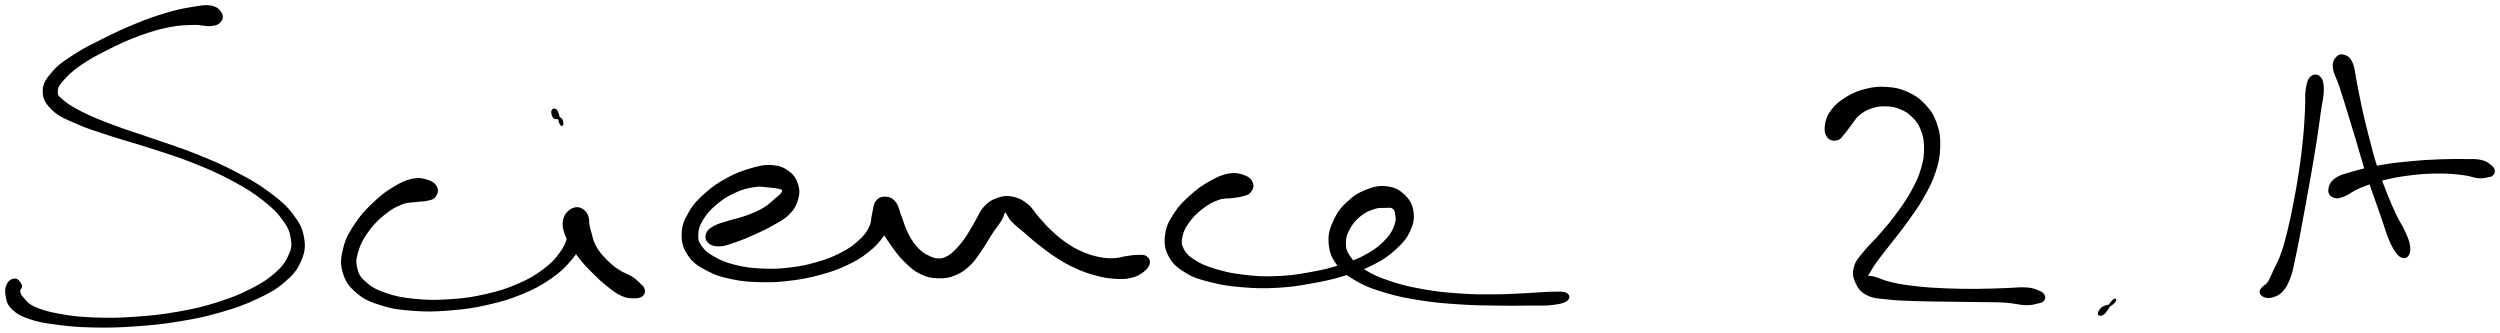 <svg xmlns="http://www.w3.org/2000/svg" id="canvas" viewBox="286.995 322.916 1219.238 162.273"><path d="M 394.84,329.77 C 394.07 328.27, 392.96 326.76, 390.11 326.17 C 387.26 325.58, 385.05 326.11, 380.61 326.82 C 376.17 327.54, 373.44 328.09, 367.90 329.74 C 362.37 331.39, 359.05 332.58, 352.93 335.08 C 346.80 337.59, 343.23 339.30, 337.27 342.28 C 331.32 345.27, 328.02 346.83, 323.14 350.01 C 318.26 353.19, 315.84 354.71, 312.87 358.18 C 309.91 361.65, 308.32 363.74, 308.31 367.37 C 308.31 371.00, 309.63 373.24, 312.85 376.33 C 316.07 379.42, 318.83 380.37, 324.42 382.84 C 330.01 385.32, 333.61 386.32, 340.80 388.70 C 348.00 391.07, 352.32 392.09, 360.40 394.72 C 368.47 397.36, 373.20 398.70, 381.18 401.87 C 389.17 405.04, 393.44 406.90, 400.33 410.59 C 407.21 414.28, 410.56 416.34, 415.61 420.31 C 420.66 424.28, 422.82 426.54, 425.58 430.43 C 428.33 434.32, 428.91 436.29, 429.39 439.77 C 429.88 443.24, 429.54 444.57, 428.03 447.82 C 426.51 451.08, 425.43 452.82, 421.83 456.04 C 418.23 459.27, 415.70 461.00, 410.03 463.93 C 404.35 466.86, 400.69 468.39, 393.47 470.69 C 386.25 472.98, 382.03 473.96, 373.93 475.40 C 365.83 476.84, 361.15 477.31, 352.96 477.88 C 344.77 478.45, 340.41 478.54, 332.98 478.24 C 325.55 477.95, 321.70 477.50, 315.81 476.42 C 309.91 475.34, 307.08 474.48, 303.52 472.85 C 299.96 471.22, 299.44 469.74, 298.02 468.26 C 296.60 466.78, 296.72 466.31, 296.44 465.45 C 296.16 464.58, 296.47 464.63, 296.62 463.95 C 296.77 463.27, 297.60 462.98, 297.18 462.04 C 296.77 461.11, 295.78 459.42, 294.54 459.27 C 293.30 459.13, 291.86 459.80, 290.98 461.30 C 290.11 462.80, 289.76 464.39, 290.16 466.77 C 290.57 469.15, 290.74 470.95, 293.00 473.20 C 295.26 475.45, 297.04 476.51, 301.47 478.04 C 305.89 479.57, 308.84 480.01, 315.12 480.83 C 321.40 481.65, 325.25 481.99, 332.87 482.13 C 340.49 482.28, 344.88 482.16, 353.22 481.57 C 361.56 480.97, 366.28 480.52, 374.57 479.14 C 382.87 477.77, 387.17 476.86, 394.68 474.69 C 402.20 472.51, 406.01 471.16, 412.16 468.26 C 418.31 465.36, 421.21 463.79, 425.44 460.18 C 429.67 456.57, 431.43 454.46, 433.30 450.20 C 435.18 445.95, 435.58 443.43, 434.80 438.91 C 434.03 434.39, 432.76 431.97, 429.42 427.60 C 426.08 423.23, 423.57 421.11, 418.10 417.05 C 412.63 412.99, 409.18 411.01, 402.06 407.30 C 394.95 403.59, 390.62 401.75, 382.53 398.50 C 374.45 395.25, 369.68 393.87, 361.64 391.06 C 353.59 388.24, 349.29 387.06, 342.31 384.42 C 335.34 381.78, 331.81 380.41, 326.77 377.87 C 321.72 375.33, 319.51 373.80, 317.10 371.71 C 314.69 369.62, 314.64 369.37, 314.69 367.44 C 314.75 365.51, 315.10 364.67, 317.37 362.06 C 319.65 359.44, 321.65 357.44, 326.07 354.36 C 330.49 351.29, 333.74 349.58, 339.48 346.69 C 345.23 343.80, 348.82 342.11, 354.80 339.92 C 360.79 337.72, 364.09 336.78, 369.40 335.71 C 374.71 334.65, 377.37 334.69, 381.37 334.58 C 385.37 334.46, 386.91 335.32, 389.42 335.14 C 391.93 334.96, 392.84 334.75, 393.93 333.68 C 395.01 332.61, 395.60 331.27, 394.84 329.77" style="stroke: black; fill: black;"/><path d="M 499.84,414.64 C 499.26 413.14, 498.28 412.09, 495.95 411.27 C 493.61 410.46, 491.62 409.87, 488.17 410.57 C 484.72 411.27, 482.49 412.44, 478.69 414.76 C 474.90 417.08, 472.83 418.69, 469.21 422.16 C 465.58 425.64, 463.43 427.84, 460.58 432.14 C 457.72 436.45, 456.14 439.04, 454.94 443.71 C 453.73 448.38, 453.35 451.18, 454.56 455.49 C 455.77 459.80, 457.32 462.08, 460.98 465.25 C 464.63 468.42, 467.29 469.57, 472.83 471.33 C 478.38 473.09, 481.89 473.54, 488.72 474.04 C 495.55 474.53, 499.69 474.40, 506.99 473.79 C 514.29 473.18, 518.29 472.58, 525.23 470.98 C 532.17 469.39, 535.68 468.30, 541.70 465.81 C 547.71 463.31, 550.60 461.75, 555.29 458.51 C 559.99 455.26, 562.00 453.29, 565.17 449.59 C 568.35 445.88, 569.44 443.61, 571.17 439.96 C 572.91 436.31, 573.81 434.23, 573.85 431.34 C 573.88 428.45, 572.92 426.76, 571.33 425.52 C 569.74 424.28, 567.75 424.08, 565.89 425.14 C 564.02 426.19, 562.42 427.95, 562.01 430.79 C 561.60 433.63, 562.38 435.90, 563.86 439.34 C 565.33 442.79, 566.92 444.76, 569.40 448.02 C 571.87 451.28, 573.44 452.82, 576.23 455.64 C 579.01 458.45, 580.53 459.87, 583.33 462.10 C 586.14 464.32, 587.67 465.59, 590.26 466.76 C 592.85 467.92, 594.31 467.90, 596.29 467.92 C 598.27 467.95, 599.23 467.66, 600.15 466.88 C 601.07 466.10, 601.19 465.12, 600.91 464.02 C 600.63 462.92, 599.97 462.56, 598.76 461.38 C 597.55 460.20, 596.88 459.42, 594.86 458.13 C 592.83 456.84, 591.13 456.60, 588.62 454.91 C 586.11 453.23, 584.60 452.10, 582.31 449.70 C 580.01 447.31, 578.68 445.83, 577.14 442.95 C 575.61 440.07, 575.44 438.02, 574.62 435.32 C 573.79 432.61, 574.00 431.14, 573.03 429.42 C 572.05 427.70, 570.99 427.18, 569.75 426.71 C 568.51 426.24, 567.73 426.30, 566.82 427.05 C 565.91 427.81, 565.65 428.41, 565.19 430.47 C 564.73 432.53, 565.42 434.25, 564.51 437.36 C 563.60 440.47, 563.07 442.61, 560.65 446.03 C 558.22 449.46, 556.54 451.37, 552.40 454.49 C 548.26 457.62, 545.57 459.22, 539.94 461.67 C 534.31 464.13, 530.92 465.23, 524.26 466.76 C 517.60 468.30, 513.67 468.85, 506.65 469.33 C 499.63 469.81, 495.55 469.80, 489.14 469.15 C 482.72 468.51, 479.40 467.80, 474.57 466.11 C 469.74 464.41, 467.74 463.13, 464.98 460.68 C 462.21 458.23, 461.50 456.89, 460.75 453.85 C 460.01 450.80, 460.18 449.03, 461.25 445.44 C 462.31 441.85, 463.53 439.49, 466.07 435.90 C 468.62 432.31, 470.67 430.21, 473.97 427.48 C 477.27 424.76, 479.37 423.58, 482.58 422.27 C 485.80 420.96, 487.54 421.31, 490.04 420.94 C 492.54 420.56, 493.32 420.80, 495.09 420.38 C 496.86 419.95, 497.92 419.94, 498.87 418.79 C 499.82 417.65, 500.43 416.15, 499.84 414.64" style="stroke: black; fill: black;"/><path d="M 558.48,377.11 C 557.71 375.91, 556.65 376.37, 556.41 376.98 C 556.16 377.60, 556.46 379.45, 557.25 380.21 C 558.03 380.97, 559.53 380.14, 560.34 380.79 C 561.15 381.44, 561.30 383.01, 561.29 383.45 C 561.27 383.90, 560.83 384.27, 560.27 383.00 C 559.71 381.74, 559.25 378.32, 558.48 377.11" style="stroke: black; fill: black;"/><path d="M 632.67,440.99 C 633.88 442.14, 635.37 442.64, 637.91 442.57 C 640.45 442.50, 642.02 441.78, 645.38 440.65 C 648.74 439.51, 651.01 438.55, 654.71 436.89 C 658.41 435.23, 660.50 434.28, 663.88 432.32 C 667.25 430.37, 669.22 429.52, 671.58 427.13 C 673.93 424.74, 674.81 423.17, 675.64 420.36 C 676.48 417.54, 676.61 415.76, 675.76 413.04 C 674.91 410.31, 673.89 408.58, 671.39 406.75 C 668.89 404.92, 666.92 404.15, 663.25 403.90 C 659.58 403.66, 657.30 404.31, 653.02 405.54 C 648.74 406.77, 646.19 407.70, 641.85 410.06 C 637.51 412.43, 635.02 414.05, 631.32 417.35 C 627.62 420.65, 625.64 422.60, 623.36 426.56 C 621.08 430.53, 619.98 433.00, 619.92 437.18 C 619.87 441.36, 620.67 444.00, 623.08 447.46 C 625.49 450.93, 627.78 452.29, 631.98 454.52 C 636.17 456.75, 638.80 457.51, 644.07 458.61 C 649.35 459.72, 652.55 459.92, 658.35 460.04 C 664.14 460.16, 667.28 459.95, 673.04 459.22 C 678.80 458.50, 681.82 457.86, 687.15 456.40 C 692.49 454.93, 695.16 454.02, 699.72 451.88 C 704.28 449.74, 706.42 448.47, 709.97 445.69 C 713.51 442.91, 715.03 441.23, 717.44 437.97 C 719.86 434.71, 721.15 432.64, 722.02 429.41 C 722.90 426.18, 722.77 423.75, 721.84 421.83 C 720.91 419.91, 718.96 419.26, 717.39 419.81 C 715.81 420.35, 714.17 421.90, 713.96 424.54 C 713.76 427.18, 714.75 429.46, 716.35 433.02 C 717.96 436.58, 719.50 438.85, 721.97 442.35 C 724.44 445.85, 725.84 447.75, 728.69 450.52 C 731.54 453.29, 733.05 454.68, 736.22 456.20 C 739.39 457.72, 741.25 458.03, 744.54 458.14 C 747.83 458.25, 749.62 457.98, 752.68 456.73 C 755.74 455.49, 757.25 454.38, 759.83 451.92 C 762.41 449.47, 763.42 447.57, 765.58 444.46 C 767.75 441.36, 768.75 439.28, 770.65 436.41 C 772.55 433.53, 773.86 432.13, 775.08 430.08 C 776.30 428.04, 776.20 426.89, 776.77 426.18 C 777.33 425.47, 777.14 425.64, 777.92 426.53 C 778.71 427.42, 778.93 428.76, 780.69 430.64 C 782.45 432.51, 783.98 433.57, 786.72 435.91 C 789.47 438.26, 791.16 439.85, 794.41 442.36 C 797.65 444.88, 799.47 446.31, 802.94 448.50 C 806.40 450.69, 808.11 451.67, 811.72 453.31 C 815.33 454.94, 817.34 455.67, 820.99 456.67 C 824.63 457.67, 826.47 458.06, 829.94 458.33 C 833.42 458.59, 835.45 458.65, 838.36 458.00 C 841.27 457.36, 842.70 456.44, 844.48 455.09 C 846.26 453.74, 847.01 452.64, 847.26 451.26 C 847.51 449.88, 846.84 448.89, 845.73 448.19 C 844.62 447.48, 843.53 447.72, 841.70 447.74 C 839.87 447.75, 838.86 447.95, 836.56 448.27 C 834.26 448.58, 832.92 449.23, 830.19 449.32 C 827.46 449.42, 825.98 449.36, 822.91 448.74 C 819.84 448.11, 818.00 447.55, 814.86 446.21 C 811.71 444.86, 810.20 444.03, 807.18 441.99 C 804.16 439.96, 802.53 438.59, 799.76 436.02 C 796.98 433.46, 795.68 431.82, 793.30 429.17 C 790.91 426.51, 790.31 424.73, 787.82 422.76 C 785.33 420.79, 783.68 419.90, 780.84 419.32 C 777.99 418.75, 776.32 418.94, 773.60 419.88 C 770.89 420.81, 769.44 421.69, 767.27 424.00 C 765.10 426.31, 764.61 428.38, 762.77 431.42 C 760.93 434.46, 759.98 436.47, 758.06 439.20 C 756.14 441.94, 755.00 443.25, 753.18 445.09 C 751.35 446.92, 750.62 447.50, 748.94 448.37 C 747.26 449.24, 746.55 449.49, 744.78 449.45 C 743.01 449.42, 742.11 449.20, 740.09 448.21 C 738.08 447.22, 736.76 446.65, 734.69 444.51 C 732.61 442.36, 731.40 440.64, 729.72 437.50 C 728.03 434.37, 727.51 431.94, 726.27 428.81 C 725.04 425.69, 725.01 423.76, 723.53 421.86 C 722.05 419.96, 720.67 419.43, 718.87 419.31 C 717.07 419.19, 715.74 419.71, 714.54 421.24 C 713.33 422.77, 713.52 424.41, 712.85 426.96 C 712.18 429.52, 712.61 431.26, 711.21 434.02 C 709.81 436.78, 708.66 438.23, 705.85 440.76 C 703.04 443.29, 701.19 444.58, 697.16 446.65 C 693.12 448.73, 690.62 449.71, 685.67 451.15 C 680.71 452.59, 677.80 453.22, 672.38 453.86 C 666.95 454.51, 663.92 454.63, 658.54 454.38 C 653.15 454.12, 650.11 453.74, 645.45 452.58 C 640.78 451.42, 638.51 450.42, 635.20 448.58 C 631.89 446.73, 630.53 445.60, 628.90 443.35 C 627.26 441.10, 626.95 439.99, 627.04 437.33 C 627.13 434.67, 627.59 433.02, 629.35 430.06 C 631.11 427.10, 632.69 425.22, 635.85 422.52 C 639.00 419.82, 641.34 418.32, 645.14 416.55 C 648.94 414.78, 651.38 414.20, 654.86 413.67 C 658.35 413.15, 660.15 413.74, 662.56 413.92 C 664.98 414.09, 665.71 414.24, 666.95 414.54 C 668.19 414.85, 668.48 414.88, 668.75 415.44 C 669.03 416.00, 669.05 416.37, 668.33 417.34 C 667.60 418.30, 666.91 418.77, 665.13 420.26 C 663.35 421.74, 662.22 423.10, 659.45 424.74 C 656.67 426.38, 654.69 427.19, 651.25 428.46 C 647.81 429.72, 645.37 430.08, 642.23 431.09 C 639.08 432.10, 637.60 432.35, 635.52 433.49 C 633.44 434.64, 632.42 435.32, 631.85 436.82 C 631.28 438.32, 631.46 439.84, 632.67 440.99" style="stroke: black; fill: black;"/><path d="M 897.68,412.66 C 897.23 411.15, 896.45 409.95, 894.21 409.02 C 891.98 408.09, 889.93 407.47, 886.51 408.02 C 883.08 408.56, 880.85 409.65, 877.10 411.75 C 873.35 413.85, 871.21 415.40, 867.76 418.51 C 864.32 421.62, 862.31 423.52, 859.90 427.30 C 857.48 431.08, 856.20 433.32, 855.70 437.41 C 855.20 441.51, 855.44 444.14, 857.41 447.77 C 859.37 451.41, 861.44 453.11, 865.52 455.58 C 869.59 458.05, 872.30 458.74, 877.77 460.13 C 883.24 461.51, 886.46 461.98, 892.86 462.51 C 899.26 463.04, 902.97 463.16, 909.78 462.78 C 916.59 462.40, 920.27 461.81, 926.91 460.61 C 933.55 459.42, 936.98 458.65, 942.98 456.80 C 948.98 454.96, 952.00 453.96, 956.92 451.40 C 961.84 448.84, 964.11 447.22, 967.58 444.01 C 971.05 440.81, 972.62 438.99, 974.27 435.38 C 975.91 431.76, 976.37 429.39, 975.82 425.94 C 975.27 422.48, 973.99 420.44, 971.51 418.11 C 969.02 415.78, 966.97 414.76, 963.40 414.29 C 959.84 413.82, 957.47 414.32, 953.68 415.77 C 949.89 417.22, 947.63 418.61, 944.46 421.54 C 941.30 424.48, 939.66 426.54, 937.85 430.46 C 936.05 434.37, 935.15 436.89, 935.44 441.13 C 935.72 445.38, 936.57 447.96, 939.28 451.68 C 941.99 455.40, 944.23 457.00, 949.01 459.73 C 953.78 462.46, 956.93 463.48, 963.16 465.33 C 969.38 467.17, 973.10 467.86, 980.14 468.96 C 987.18 470.06, 991.16 470.35, 998.34 470.84 C 1005.52 471.34, 1009.26 471.33, 1016.03 471.45 C 1022.80 471.57, 1026.59 471.51, 1032.18 471.46 C 1037.77 471.41, 1040.20 471.63, 1043.96 471.18 C 1047.72 470.74, 1049.64 470.26, 1050.98 469.25 C 1052.32 468.24, 1052.12 466.84, 1050.65 466.13 C 1049.17 465.42, 1047.33 465.64, 1043.60 465.69 C 1039.88 465.73, 1037.55 466.09, 1032.04 466.34 C 1026.53 466.60, 1022.74 466.93, 1016.06 466.96 C 1009.38 467.00, 1005.68 467.03, 998.64 466.52 C 991.61 466.02, 987.69 465.65, 980.90 464.43 C 974.11 463.21, 970.48 462.38, 964.71 460.43 C 958.94 458.48, 956.02 457.19, 952.04 454.67 C 948.06 452.15, 946.62 450.58, 944.79 447.82 C 942.96 445.06, 942.85 443.63, 942.90 440.88 C 942.96 438.13, 943.60 436.64, 945.05 434.06 C 946.50 431.49, 947.79 429.94, 950.15 428.02 C 952.51 426.10, 954.34 425.31, 956.85 424.47 C 959.36 423.62, 960.79 423.86, 962.68 423.80 C 964.58 423.75, 965.28 423.51, 966.32 424.19 C 967.36 424.86, 967.63 425.50, 967.88 427.18 C 968.14 428.86, 968.50 430.08, 967.59 432.59 C 966.69 435.11, 965.97 436.89, 963.34 439.74 C 960.71 442.59, 958.79 444.33, 954.43 446.84 C 950.07 449.35, 947.22 450.45, 941.55 452.30 C 935.89 454.16, 932.50 454.97, 926.10 456.12 C 919.70 457.28, 916.11 457.83, 909.56 458.08 C 903.02 458.33, 899.42 458.11, 893.38 457.38 C 887.34 456.66, 884.21 455.94, 879.35 454.45 C 874.49 452.95, 872.17 451.92, 869.06 449.91 C 865.95 447.89, 864.98 446.64, 863.79 444.37 C 862.61 442.09, 862.63 441.08, 863.12 438.52 C 863.61 435.95, 864.29 434.32, 866.25 431.53 C 868.21 428.74, 869.96 426.88, 872.91 424.57 C 875.85 422.26, 877.91 421.09, 880.98 419.98 C 884.05 418.87, 885.80 419.38, 888.24 419.00 C 890.68 418.62, 891.54 418.57, 893.19 418.08 C 894.83 417.59, 895.56 417.64, 896.46 416.55 C 897.36 415.47, 898.13 414.16, 897.68 412.66" style="stroke: black; fill: black;"/><path d="M 1183.07,390.80 C 1184.60 390.39, 1185.06 389.12, 1186.34 387.69 C 1187.62 386.26, 1188.02 385.45, 1189.45 383.65 C 1190.88 381.86, 1191.46 380.40, 1193.48 378.73 C 1195.50 377.07, 1196.90 376.22, 1199.55 375.33 C 1202.21 374.44, 1203.91 374.19, 1206.76 374.27 C 1209.61 374.34, 1211.18 374.62, 1213.81 375.70 C 1216.44 376.78, 1217.82 377.61, 1219.89 379.67 C 1221.96 381.74, 1222.99 382.99, 1224.18 386.01 C 1225.37 389.02, 1225.80 390.94, 1225.84 394.76 C 1225.88 398.58, 1225.63 400.82, 1224.39 405.10 C 1223.14 409.38, 1222.03 411.71, 1219.61 416.15 C 1217.19 420.59, 1215.41 423.04, 1212.30 427.29 C 1209.19 431.55, 1207.24 433.73, 1204.07 437.41 C 1200.90 441.09, 1198.94 442.56, 1196.46 445.70 C 1193.97 448.83, 1192.48 450.09, 1191.66 453.08 C 1190.83 456.07, 1191.09 457.95, 1192.34 460.64 C 1193.60 463.34, 1194.74 464.99, 1197.92 466.57 C 1201.11 468.14, 1203.53 467.98, 1208.27 468.53 C 1213.01 469.07, 1215.98 469.08, 1221.62 469.28 C 1227.26 469.48, 1230.51 469.45, 1236.48 469.54 C 1242.44 469.63, 1245.75 469.63, 1251.46 469.73 C 1257.16 469.83, 1260.34 469.73, 1265.00 470.03 C 1269.66 470.33, 1271.67 471.15, 1274.76 471.25 C 1277.86 471.34, 1278.77 470.89, 1280.49 470.52 C 1282.21 470.15, 1282.71 470.07, 1283.35 469.38 C 1284.00 468.69, 1284.20 467.93, 1283.73 467.05 C 1283.26 466.18, 1282.72 465.71, 1281.00 465.01 C 1279.29 464.32, 1278.33 463.81, 1275.15 463.59 C 1271.97 463.37, 1269.84 463.77, 1265.11 463.91 C 1260.37 464.05, 1257.19 464.25, 1251.49 464.28 C 1245.79 464.31, 1242.51 464.31, 1236.63 464.07 C 1230.74 463.82, 1227.49 463.66, 1222.07 463.07 C 1216.64 462.47, 1213.67 462.01, 1209.51 461.08 C 1205.35 460.14, 1203.62 459.06, 1201.26 458.38 C 1198.90 457.70, 1198.26 458.20, 1197.71 457.66 C 1197.16 457.11, 1197.61 457.20, 1198.50 455.67 C 1199.39 454.14, 1200.07 452.88, 1202.14 450.01 C 1204.21 447.14, 1205.88 445.17, 1208.86 441.31 C 1211.83 437.45, 1213.83 435.15, 1217.01 430.69 C 1220.20 426.23, 1222.09 423.75, 1224.77 419.01 C 1227.45 414.27, 1228.82 411.81, 1230.41 406.98 C 1232.01 402.15, 1232.58 399.56, 1232.73 394.85 C 1232.88 390.14, 1232.61 387.57, 1231.18 383.44 C 1229.76 379.31, 1228.42 377.27, 1225.60 374.21 C 1222.79 371.16, 1220.78 369.85, 1217.10 368.18 C 1213.43 366.50, 1211.20 366.12, 1207.21 365.82 C 1203.22 365.53, 1201.02 365.77, 1197.14 366.71 C 1193.26 367.65, 1191.15 368.50, 1187.83 370.51 C 1184.51 372.51, 1182.62 374.02, 1180.55 376.73 C 1178.47 379.45, 1177.85 381.46, 1177.47 384.07 C 1177.10 386.68, 1177.56 388.43, 1178.68 389.78 C 1179.80 391.12, 1181.53 391.22, 1183.07 390.80" style="stroke: black; fill: black;"/><path d="M 1312.42,473.04 C 1311.22 473.95, 1310.46 475.53, 1310.59 476.04 C 1310.72 476.55, 1311.81 476.74, 1313.09 475.58 C 1314.36 474.42, 1315.87 471.52, 1316.98 470.24 C 1318.09 468.95, 1318.72 468.90, 1318.63 469.15 C 1318.55 469.41, 1317.80 470.72, 1316.56 471.50 C 1315.32 472.28, 1313.61 472.13, 1312.42 473.04" style="stroke: black; fill: black;"/><path d="M 1414.30,360.51 C 1413.04 361.58, 1412.56 362.92, 1412.03 366.16 C 1411.49 369.40, 1411.90 371.70, 1411.62 376.71 C 1411.33 381.72, 1411.21 385.13, 1410.59 391.23 C 1409.98 397.34, 1409.51 400.98, 1408.56 407.24 C 1407.62 413.51, 1406.99 416.80, 1405.87 422.56 C 1404.75 428.31, 1404.17 431.15, 1402.96 436.02 C 1401.75 440.88, 1401.18 443.09, 1399.83 446.87 C 1398.47 450.65, 1397.37 452.32, 1396.18 454.92 C 1394.99 457.53, 1394.59 458.57, 1393.88 459.90 C 1393.17 461.24, 1392.96 461.13, 1392.63 461.58 C 1392.30 462.02, 1392.49 461.93, 1392.25 462.11 C 1392.01 462.30, 1391.97 461.92, 1391.42 462.50 C 1390.87 463.09, 1389.54 464.08, 1389.50 465.05 C 1389.46 466.02, 1390.01 466.87, 1391.20 467.34 C 1392.38 467.82, 1393.66 467.99, 1395.45 467.42 C 1397.23 466.84, 1398.49 466.35, 1400.13 464.46 C 1401.77 462.57, 1402.48 461.14, 1403.65 457.97 C 1404.81 454.80, 1405.03 452.79, 1405.96 448.63 C 1406.88 444.48, 1407.30 442.21, 1408.27 437.18 C 1409.24 432.15, 1409.74 429.31, 1410.80 423.49 C 1411.86 417.66, 1412.49 414.36, 1413.58 408.06 C 1414.68 401.75, 1415.32 398.10, 1416.28 391.96 C 1417.24 385.83, 1417.66 382.41, 1418.37 377.38 C 1419.08 372.35, 1419.82 370.11, 1419.81 366.80 C 1419.81 363.48, 1419.45 362.05, 1418.35 360.79 C 1417.24 359.53, 1415.57 359.43, 1414.30 360.51" style="stroke: black; fill: black;"/><path d="M 1426.66,351.09 C 1425.64 352.27, 1424.92 353.37, 1425.24 356.09 C 1425.56 358.82, 1426.86 360.48, 1428.26 364.70 C 1429.65 368.92, 1430.55 371.82, 1432.21 377.18 C 1433.88 382.55, 1434.85 385.79, 1436.57 391.52 C 1438.28 397.24, 1439.07 400.40, 1440.78 405.81 C 1442.50 411.22, 1443.49 413.75, 1445.15 418.56 C 1446.82 423.37, 1447.69 425.72, 1449.12 429.85 C 1450.56 433.99, 1451.06 436.16, 1452.34 439.24 C 1453.61 442.33, 1454.28 443.51, 1455.51 445.29 C 1456.75 447.08, 1457.36 447.76, 1458.51 448.16 C 1459.66 448.55, 1460.58 448.34, 1461.26 447.27 C 1461.93 446.19, 1462.21 445.03, 1461.87 442.80 C 1461.54 440.57, 1460.94 439.20, 1459.56 436.13 C 1458.19 433.06, 1456.84 431.36, 1455.00 427.46 C 1453.17 423.56, 1452.21 421.28, 1450.37 416.63 C 1448.54 411.98, 1447.53 409.52, 1445.83 404.20 C 1444.14 398.88, 1443.37 395.76, 1441.89 390.03 C 1440.40 384.30, 1439.61 381.02, 1438.40 375.55 C 1437.19 370.07, 1436.74 367.03, 1435.84 362.67 C 1434.94 358.31, 1435.00 356.25, 1433.91 353.75 C 1432.81 351.25, 1431.81 350.70, 1430.36 350.17 C 1428.91 349.64, 1427.69 349.90, 1426.66 351.09" style="stroke: black; fill: black;"/><path d="M 1425.51,418.94 C 1426.99 419.42, 1427.95 419.09, 1430.38 418.15 C 1432.82 417.20, 1433.84 415.80, 1437.67 414.22 C 1441.51 412.65, 1444.41 411.55, 1449.56 410.27 C 1454.72 408.99, 1457.98 408.46, 1463.46 407.81 C 1468.93 407.17, 1471.93 407.05, 1476.92 407.06 C 1481.91 407.06, 1484.63 407.38, 1488.40 407.84 C 1492.17 408.30, 1493.41 409.14, 1495.78 409.35 C 1498.14 409.56, 1498.93 409.12, 1500.24 408.89 C 1501.55 408.65, 1501.73 408.71, 1502.32 408.19 C 1502.92 407.67, 1503.34 407.12, 1503.21 406.26 C 1503.08 405.41, 1502.92 404.87, 1501.69 403.90 C 1500.46 402.93, 1499.62 401.99, 1497.06 401.41 C 1494.49 400.82, 1492.91 401.04, 1488.85 400.98 C 1484.80 400.92, 1482.00 400.91, 1476.80 401.12 C 1471.60 401.33, 1468.55 401.47, 1462.84 402.02 C 1457.12 402.57, 1453.76 402.89, 1448.22 403.87 C 1442.67 404.84, 1439.57 405.59, 1435.13 406.88 C 1430.69 408.17, 1428.44 408.55, 1426.02 410.32 C 1423.59 412.09, 1423.10 414.01, 1423.00 415.73 C 1422.89 417.45, 1424.04 418.45, 1425.51 418.94" style="stroke: black; fill: black;"/></svg>